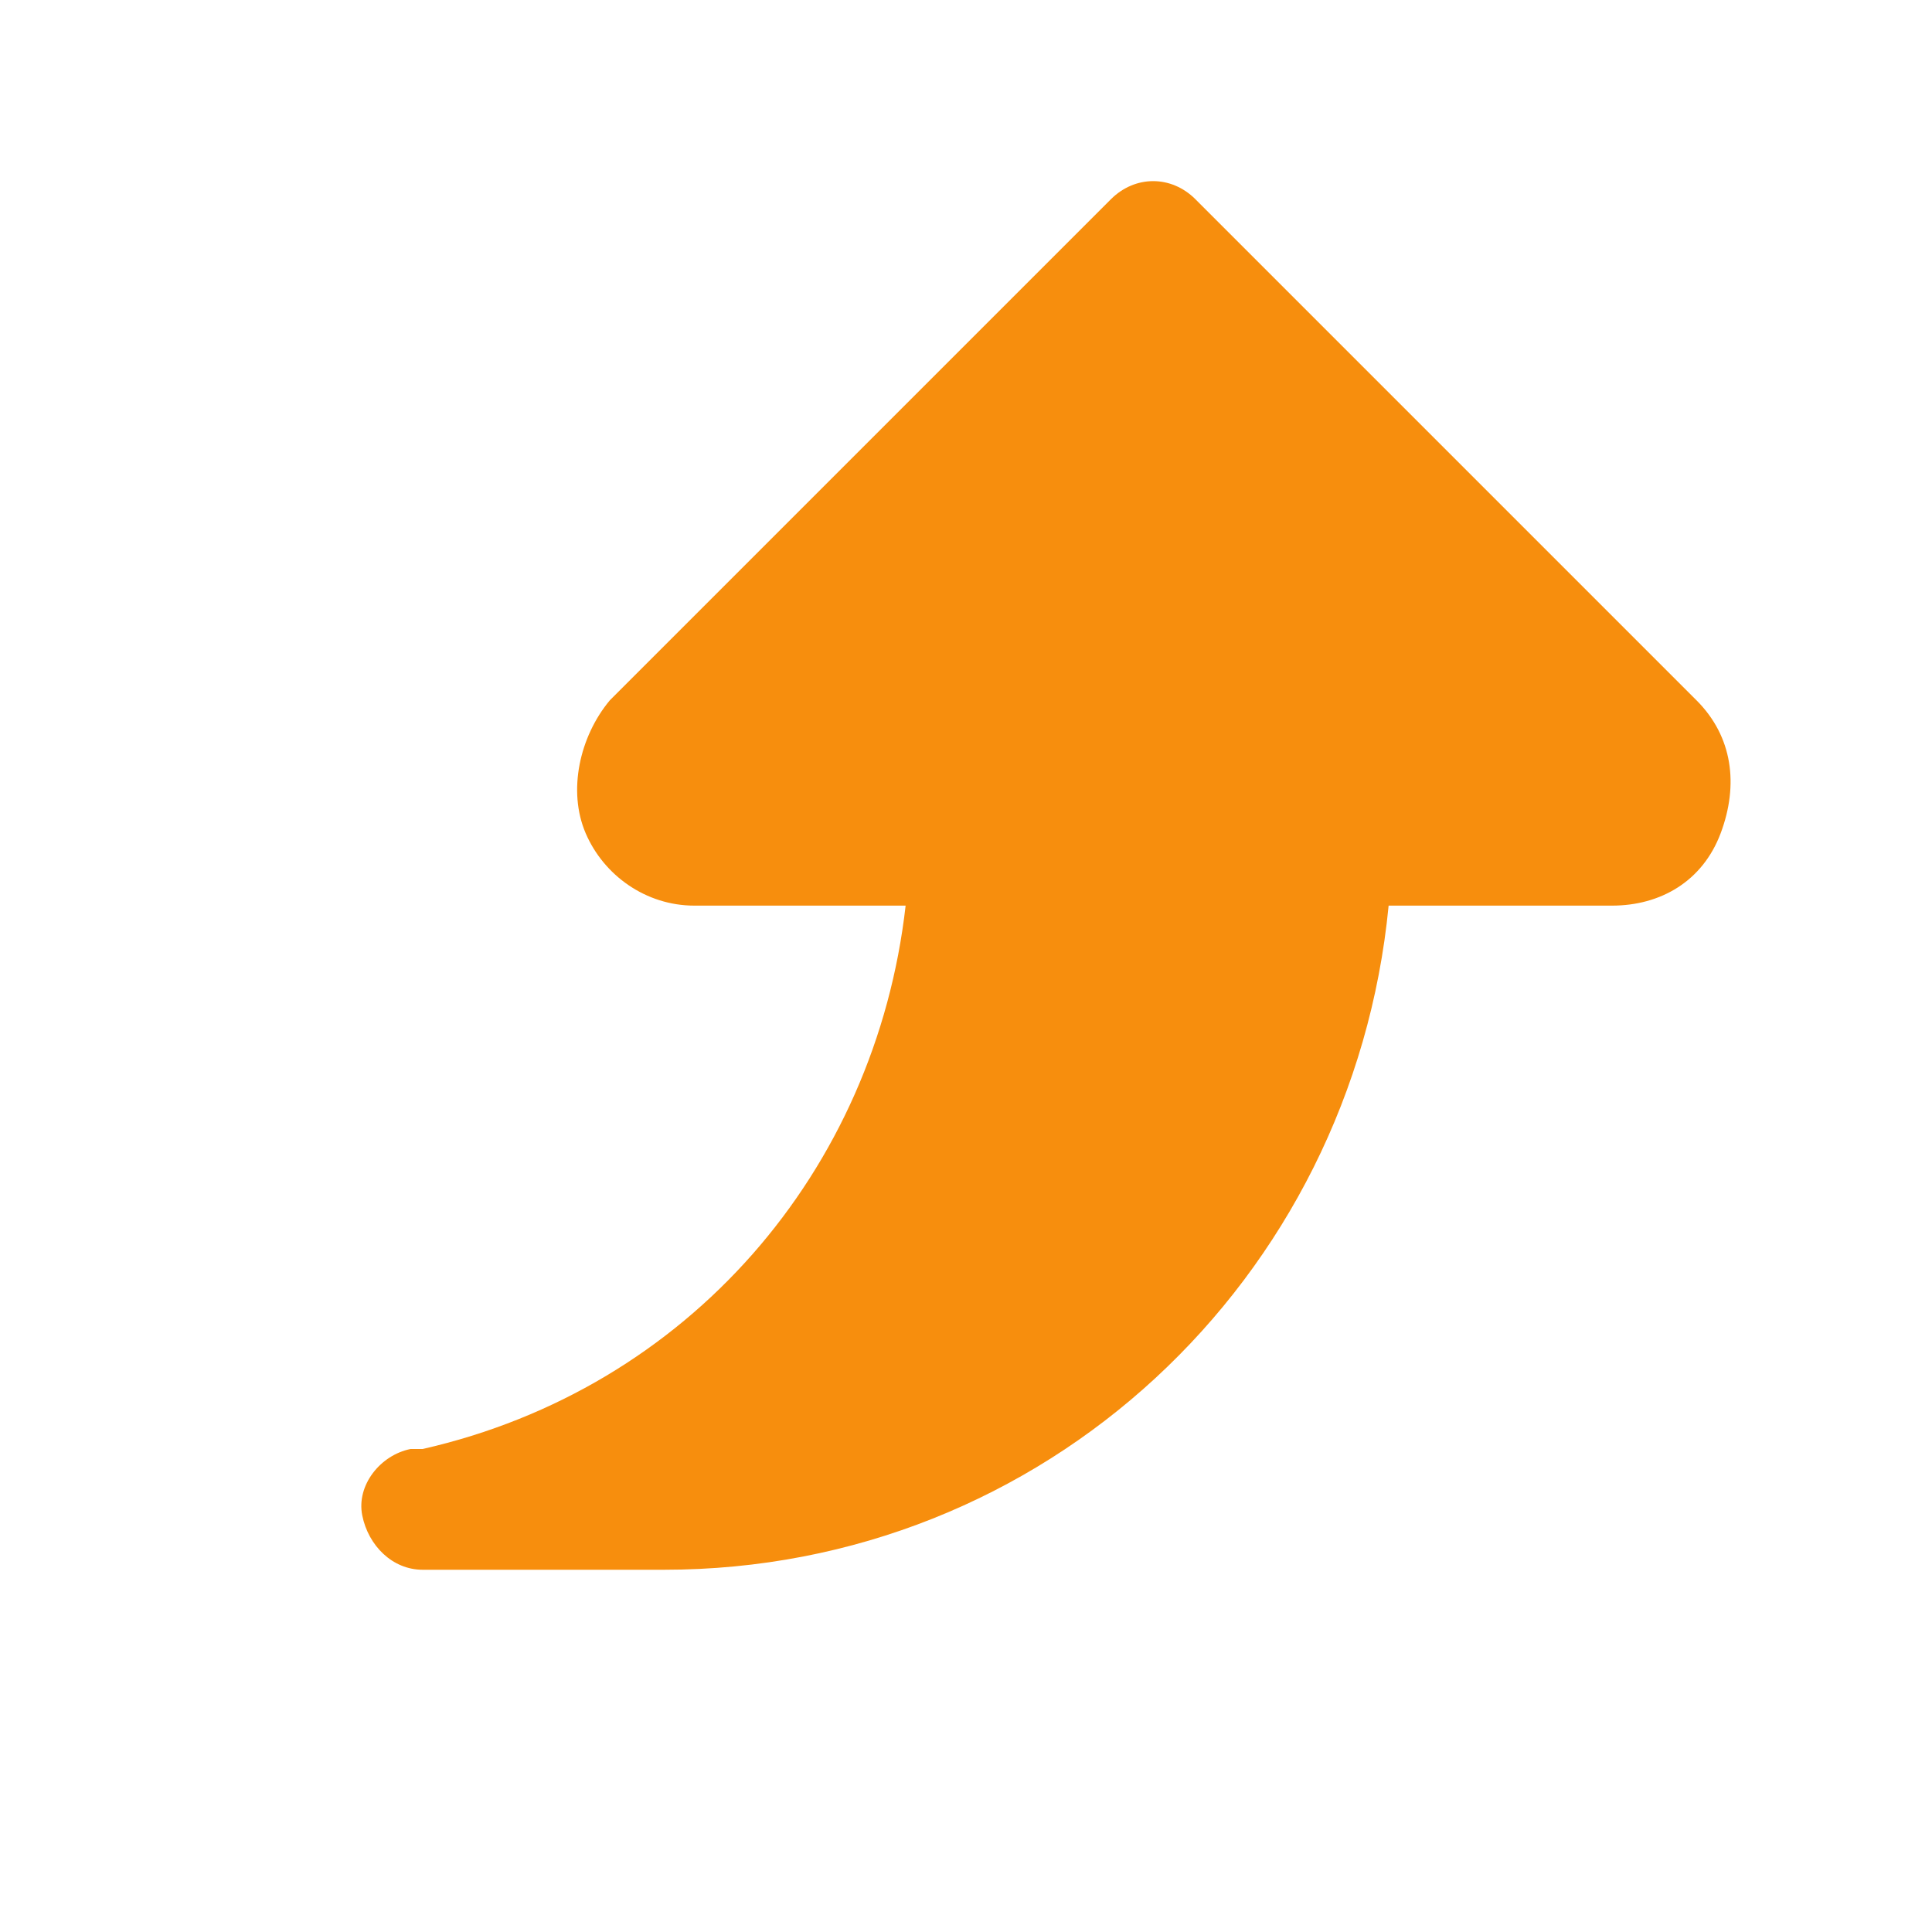 <svg version="1.1" id="Icons" xmlns="http://www.w3.org/2000/svg" xmlns:xlink="http://www.w3.org/1999/xlink" x="0px" y="0px" viewBox="0 0 32 32" style="enable-background:new 0 0 32 32;" xml:space="preserve">
<g>
	<path d="M11,26H7c-0.5,0-0.9-0.4-1-0.9c-0.1-0.5,0.3-1,0.8-1.1L7,24c4.4-1,7.5-4.6,8-9h-3.5c-0.8,0-1.5-0.5-1.8-1.2
		s-0.1-1.6,0.4-2.2l8.3-8.3c0.4-0.4,1-0.4,1.4,0l8.3,8.3c0.6,0.6,0.7,1.4,0.4,2.2s-1,1.2-1.8,1.2H23C22.4,21.2,17.3,26,11,26z" id="id_101" style="fill: rgb(247, 142, 13);"></path>
</g>
</svg>